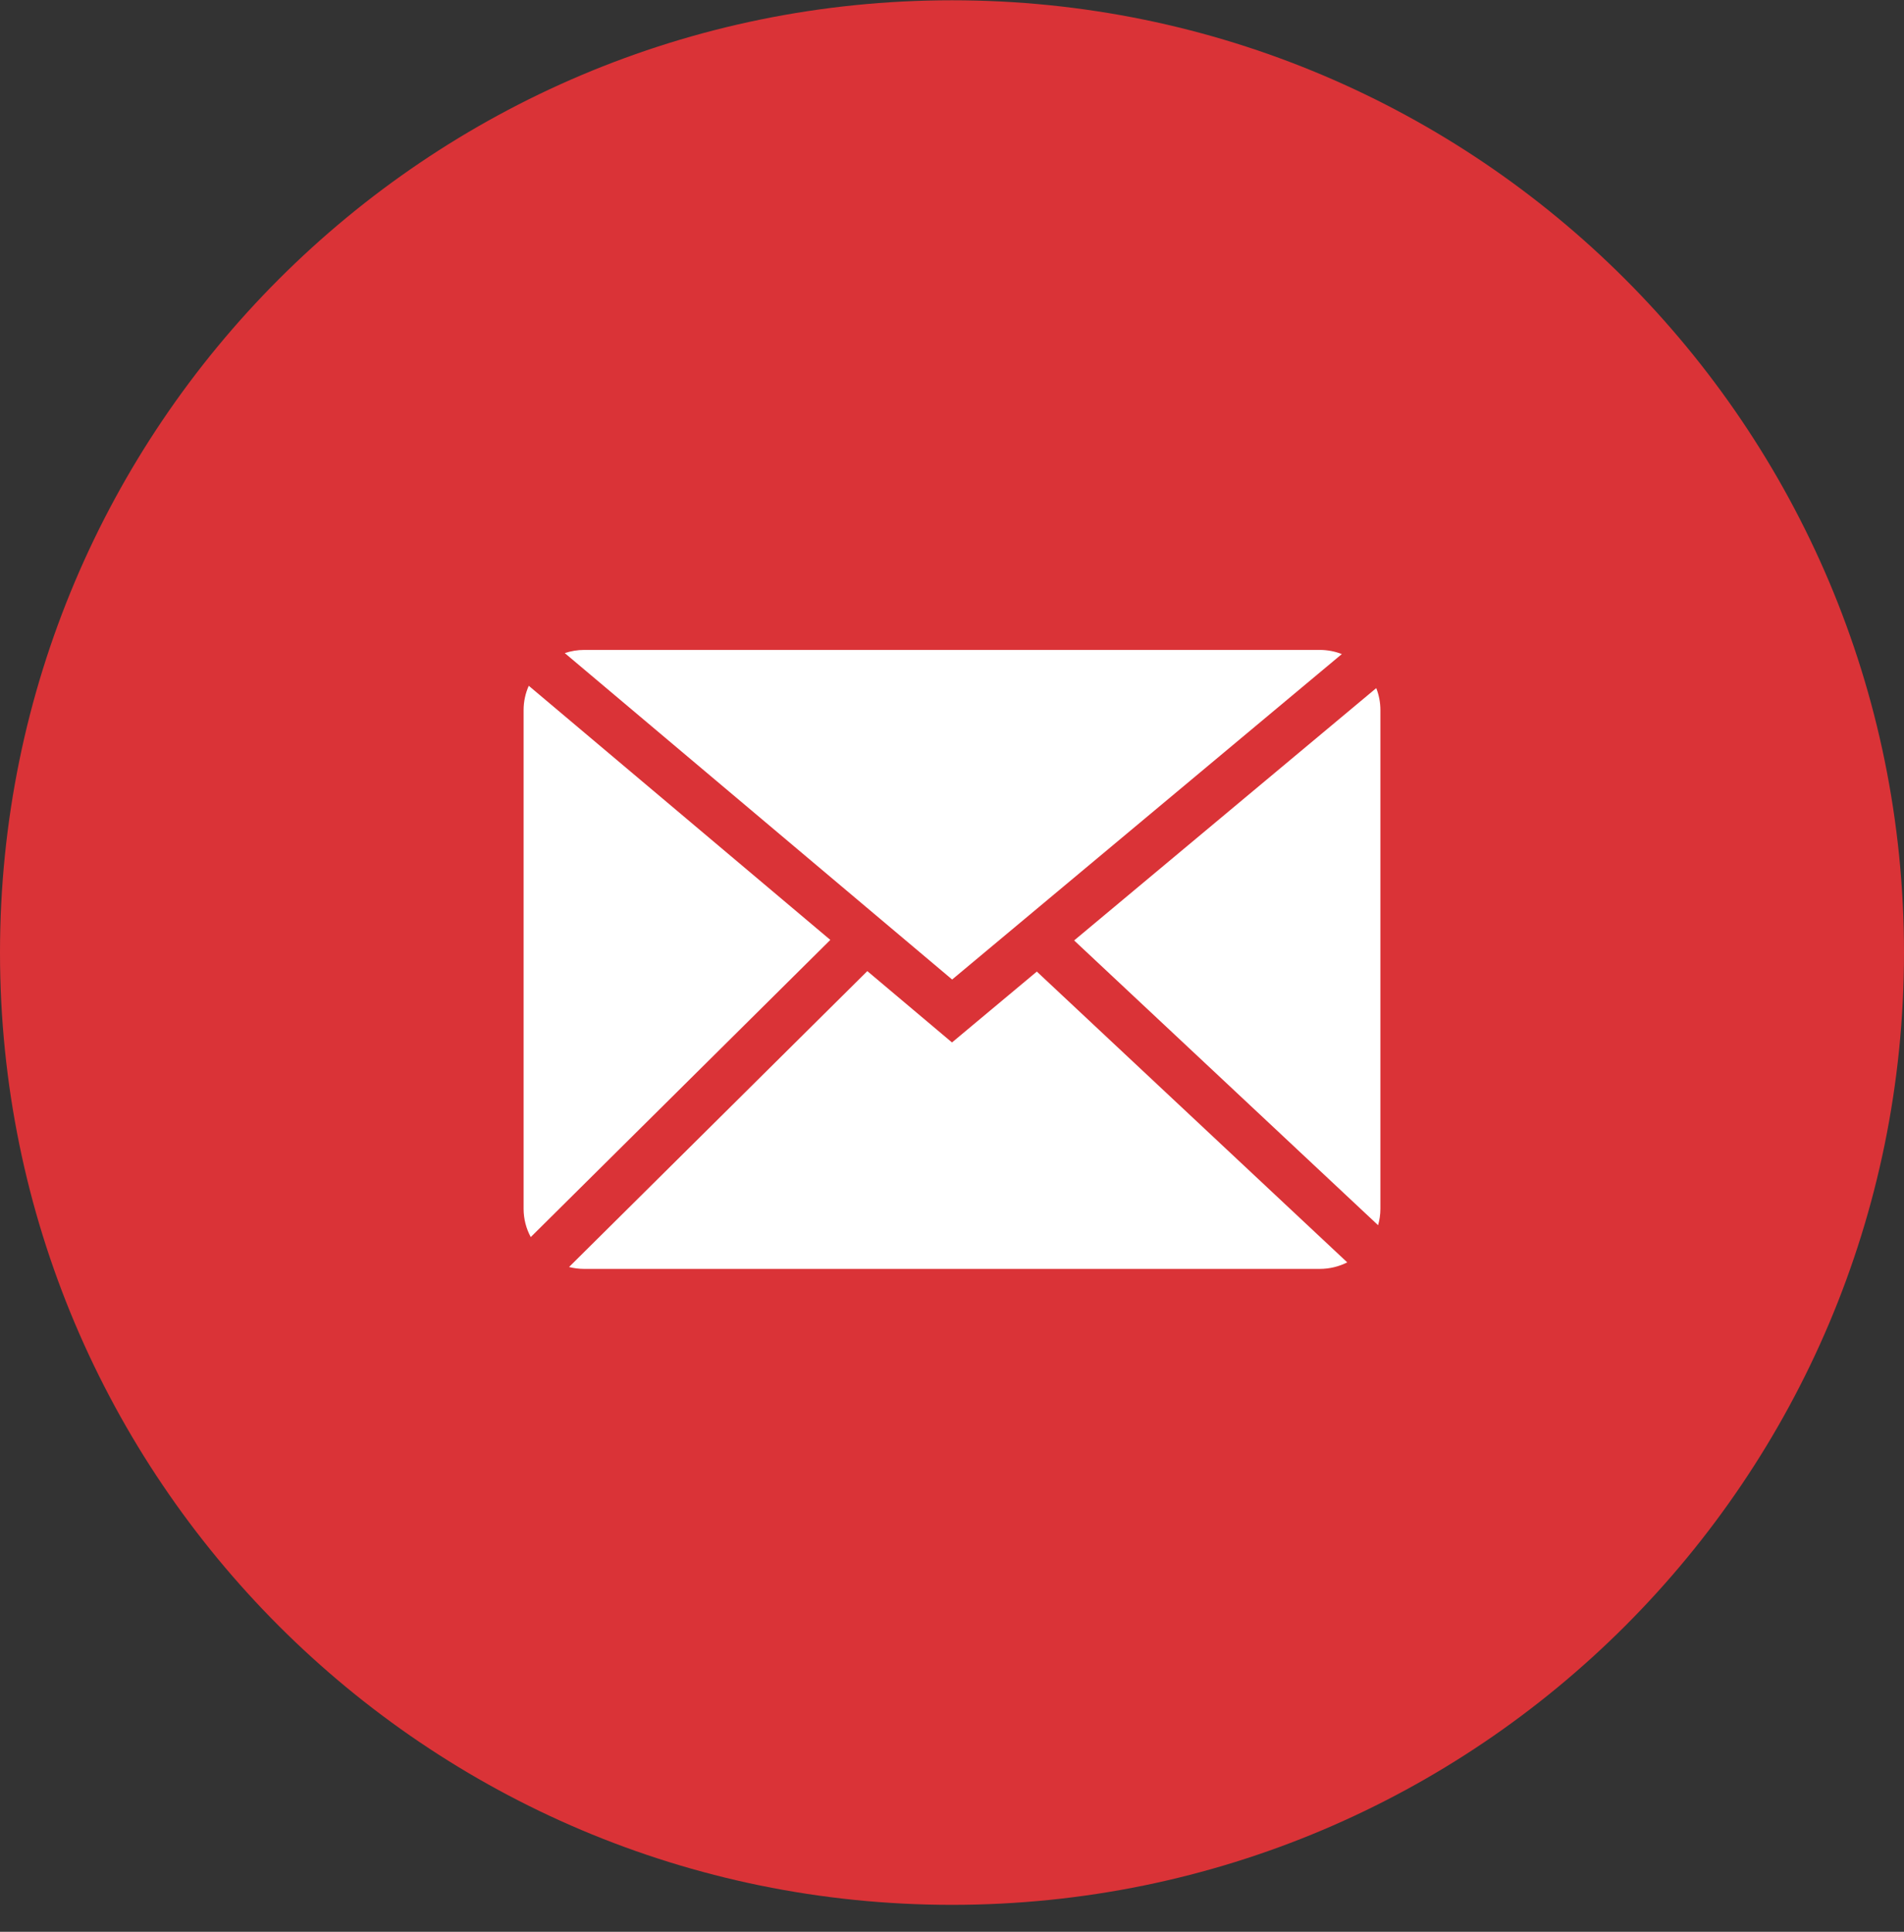 <svg width="70" height="71" viewBox="0 0 70 71" version="1.1" xmlns="http://www.w3.org/2000/svg" xmlns:xlink="http://www.w3.org/1999/xlink" xmlns:figma="http://www.figma.com/figma/ns">
<rect x="0" y="0" width="70" height="71" fill="#333333" stroke="none"/>
<title>e-mail</title>
<desc>Created using Figma</desc>
<g id="Canvas" transform="translate(-3951 -581)" figma:type="canvas">
<g id="e-mail" style="mix-blend-mode:normal;" figma:type="frame">
<g id="bg" style="mix-blend-mode:normal;" figma:type="vector">
<use xlink:href="#path0_fill" transform="translate(3951 581.01)" fill="#da3337" style="mix-blend-mode:normal;"/>
</g>
<g id="icon" style="mix-blend-mode:normal;" figma:type="vector">
<use xlink:href="#path1_fill" transform="translate(3970.25 604.887)" fill="#FFFFFF" style="mix-blend-mode:normal;"/>
<use xlink:href="#path2_fill" transform="translate(3970.25 604.887)" fill="#FFFFFF" style="mix-blend-mode:normal;"/>
<use xlink:href="#path3_fill" transform="translate(3970.25 604.887)" fill="#FFFFFF" style="mix-blend-mode:normal;"/>
<use xlink:href="#path4_fill" transform="translate(3970.25 604.887)" fill="#FFFFFF" style="mix-blend-mode:normal;"/>
</g>
</g>
</g>
<defs>
<path id="path0_fill" d="M 35 70C 54.33 70 70 54.33 70 35C 70 15.67 54.33 0 35 0C 15.67 0 0 15.67 0 35C 0 54.33 15.67 70 35 70Z"/>
<path id="path1_fill" d="M 30.082 0.152C 29.83 0.054 29.556 0 29.269 0L 2.231 0C 1.98 0 1.739 0.041 1.514 0.117L 15.755 12.114L 30.082 0.152Z"/>
<path id="path2_fill" d="M 0.19 1.318C 0.068 1.591 0 1.894 0 2.212L 0 20.538C 0 20.915 0.095 21.27 0.263 21.58L 0.387 21.457L 11.186 10.748L 11.276 10.658L 0.19 1.318Z"/>
<path id="path3_fill" d="M 1.671 22.68C 1.85 22.726 2.038 22.75 2.231 22.75L 29.269 22.75C 29.633 22.75 29.977 22.663 30.281 22.51L 19.08 12.02L 18.869 11.822L 16.322 13.949L 15.75 14.427L 15.179 13.946L 12.637 11.805L 12.438 12.002L 1.671 22.68Z"/>
<path id="path4_fill" d="M 31.415 21.144C 31.471 20.951 31.5 20.748 31.5 20.538L 31.5 2.212C 31.5 1.927 31.446 1.654 31.347 1.404L 20.24 10.678L 20.296 10.73L 31.415 21.144Z"/>
</defs>
</svg>
